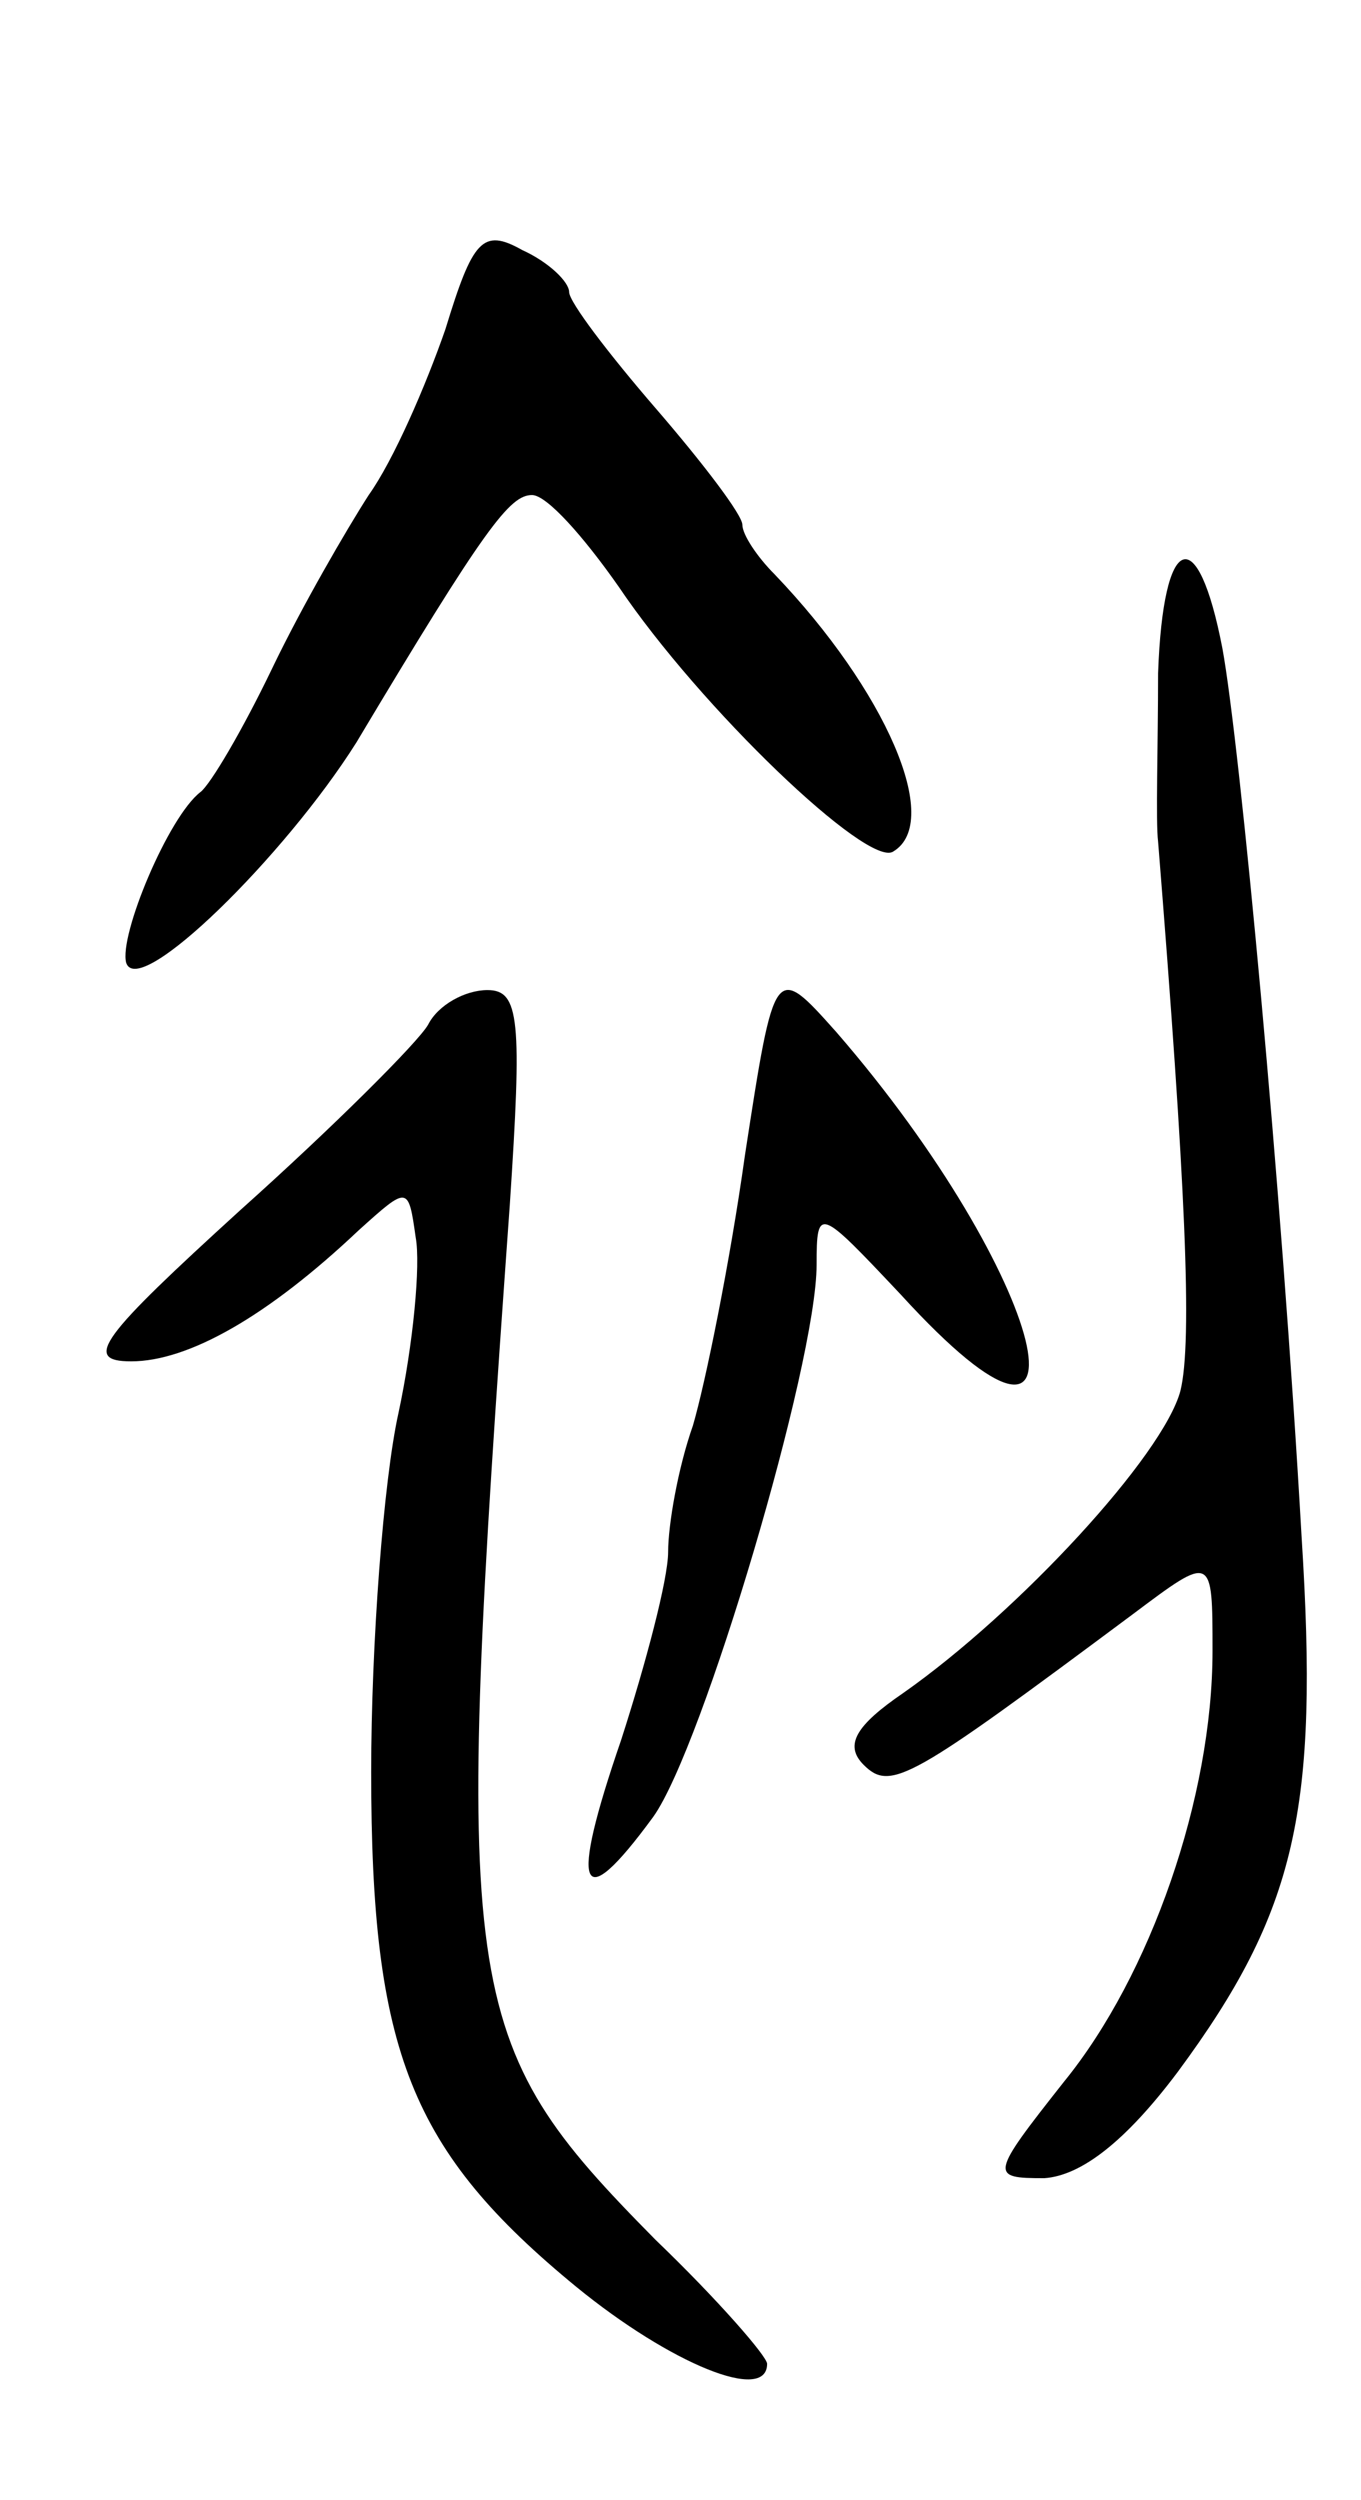 <svg version="1.0" xmlns="http://www.w3.org/2000/svg"
 width="55pt" height="101pt" viewBox="0 0 55 101"
 preserveAspectRatio="xMidYMid meet">
<g transform="translate(0,101) scale(0.1,-0.1)"
fill="#000000" stroke="none">
<path d="M180 877 c-8 -23 -21 -53 -31 -67 -9 -14 -27 -45 -39 -70 -12 -25
-25 -47 -29 -50 -13 -10 -33 -58 -30 -69 5 -15 64 43 93 89 52 87 62 100 71
100 6 0 21 -17 35 -37 33 -49 101 -114 111 -107 20 12 -3 65 -48 112 -7 7 -13
16 -13 20 0 4 -16 25 -35 47 -19 22 -35 43 -35 47 0 4 -8 12 -19 17 -16 9 -20
4 -31 -32z"/>
<path d="M468 738 c0 -29 -1 -60 0 -68 11 -137 14 -202 9 -222 -7 -26 -65 -89
-112 -122 -19 -13 -24 -21 -16 -29 11 -11 19 -6 109 61 32 24 32 24 32 -15 0
-59 -25 -131 -60 -174 -30 -38 -30 -39 -8 -39 15 1 33 15 54 43 48 65 57 106
50 216 -8 141 -25 321 -32 359 -10 52 -24 47 -26 -10z"/>
<path d="M301 543 c-6 -43 -16 -92 -21 -109 -6 -17 -10 -40 -10 -51 0 -11 -9
-45 -19 -76 -21 -61 -17 -72 13 -31 20 28 66 183 66 223 0 24 1 23 34 -12 84
-92 59 8 -26 106 -25 28 -25 28 -37 -50z"/>
<path d="M173 596 c-4 -7 -38 -41 -76 -75 -56 -51 -64 -61 -44 -61 23 0 55 18
92 53 20 18 20 18 23 -3 2 -11 -1 -43 -7 -71 -6 -27 -11 -93 -11 -145 0 -113
16 -153 83 -208 38 -31 77 -47 77 -31 0 3 -20 26 -45 50 -80 81 -82 97 -59
418 5 75 4 87 -9 87 -9 0 -20 -6 -24 -14z"/>
</g>
</svg>
